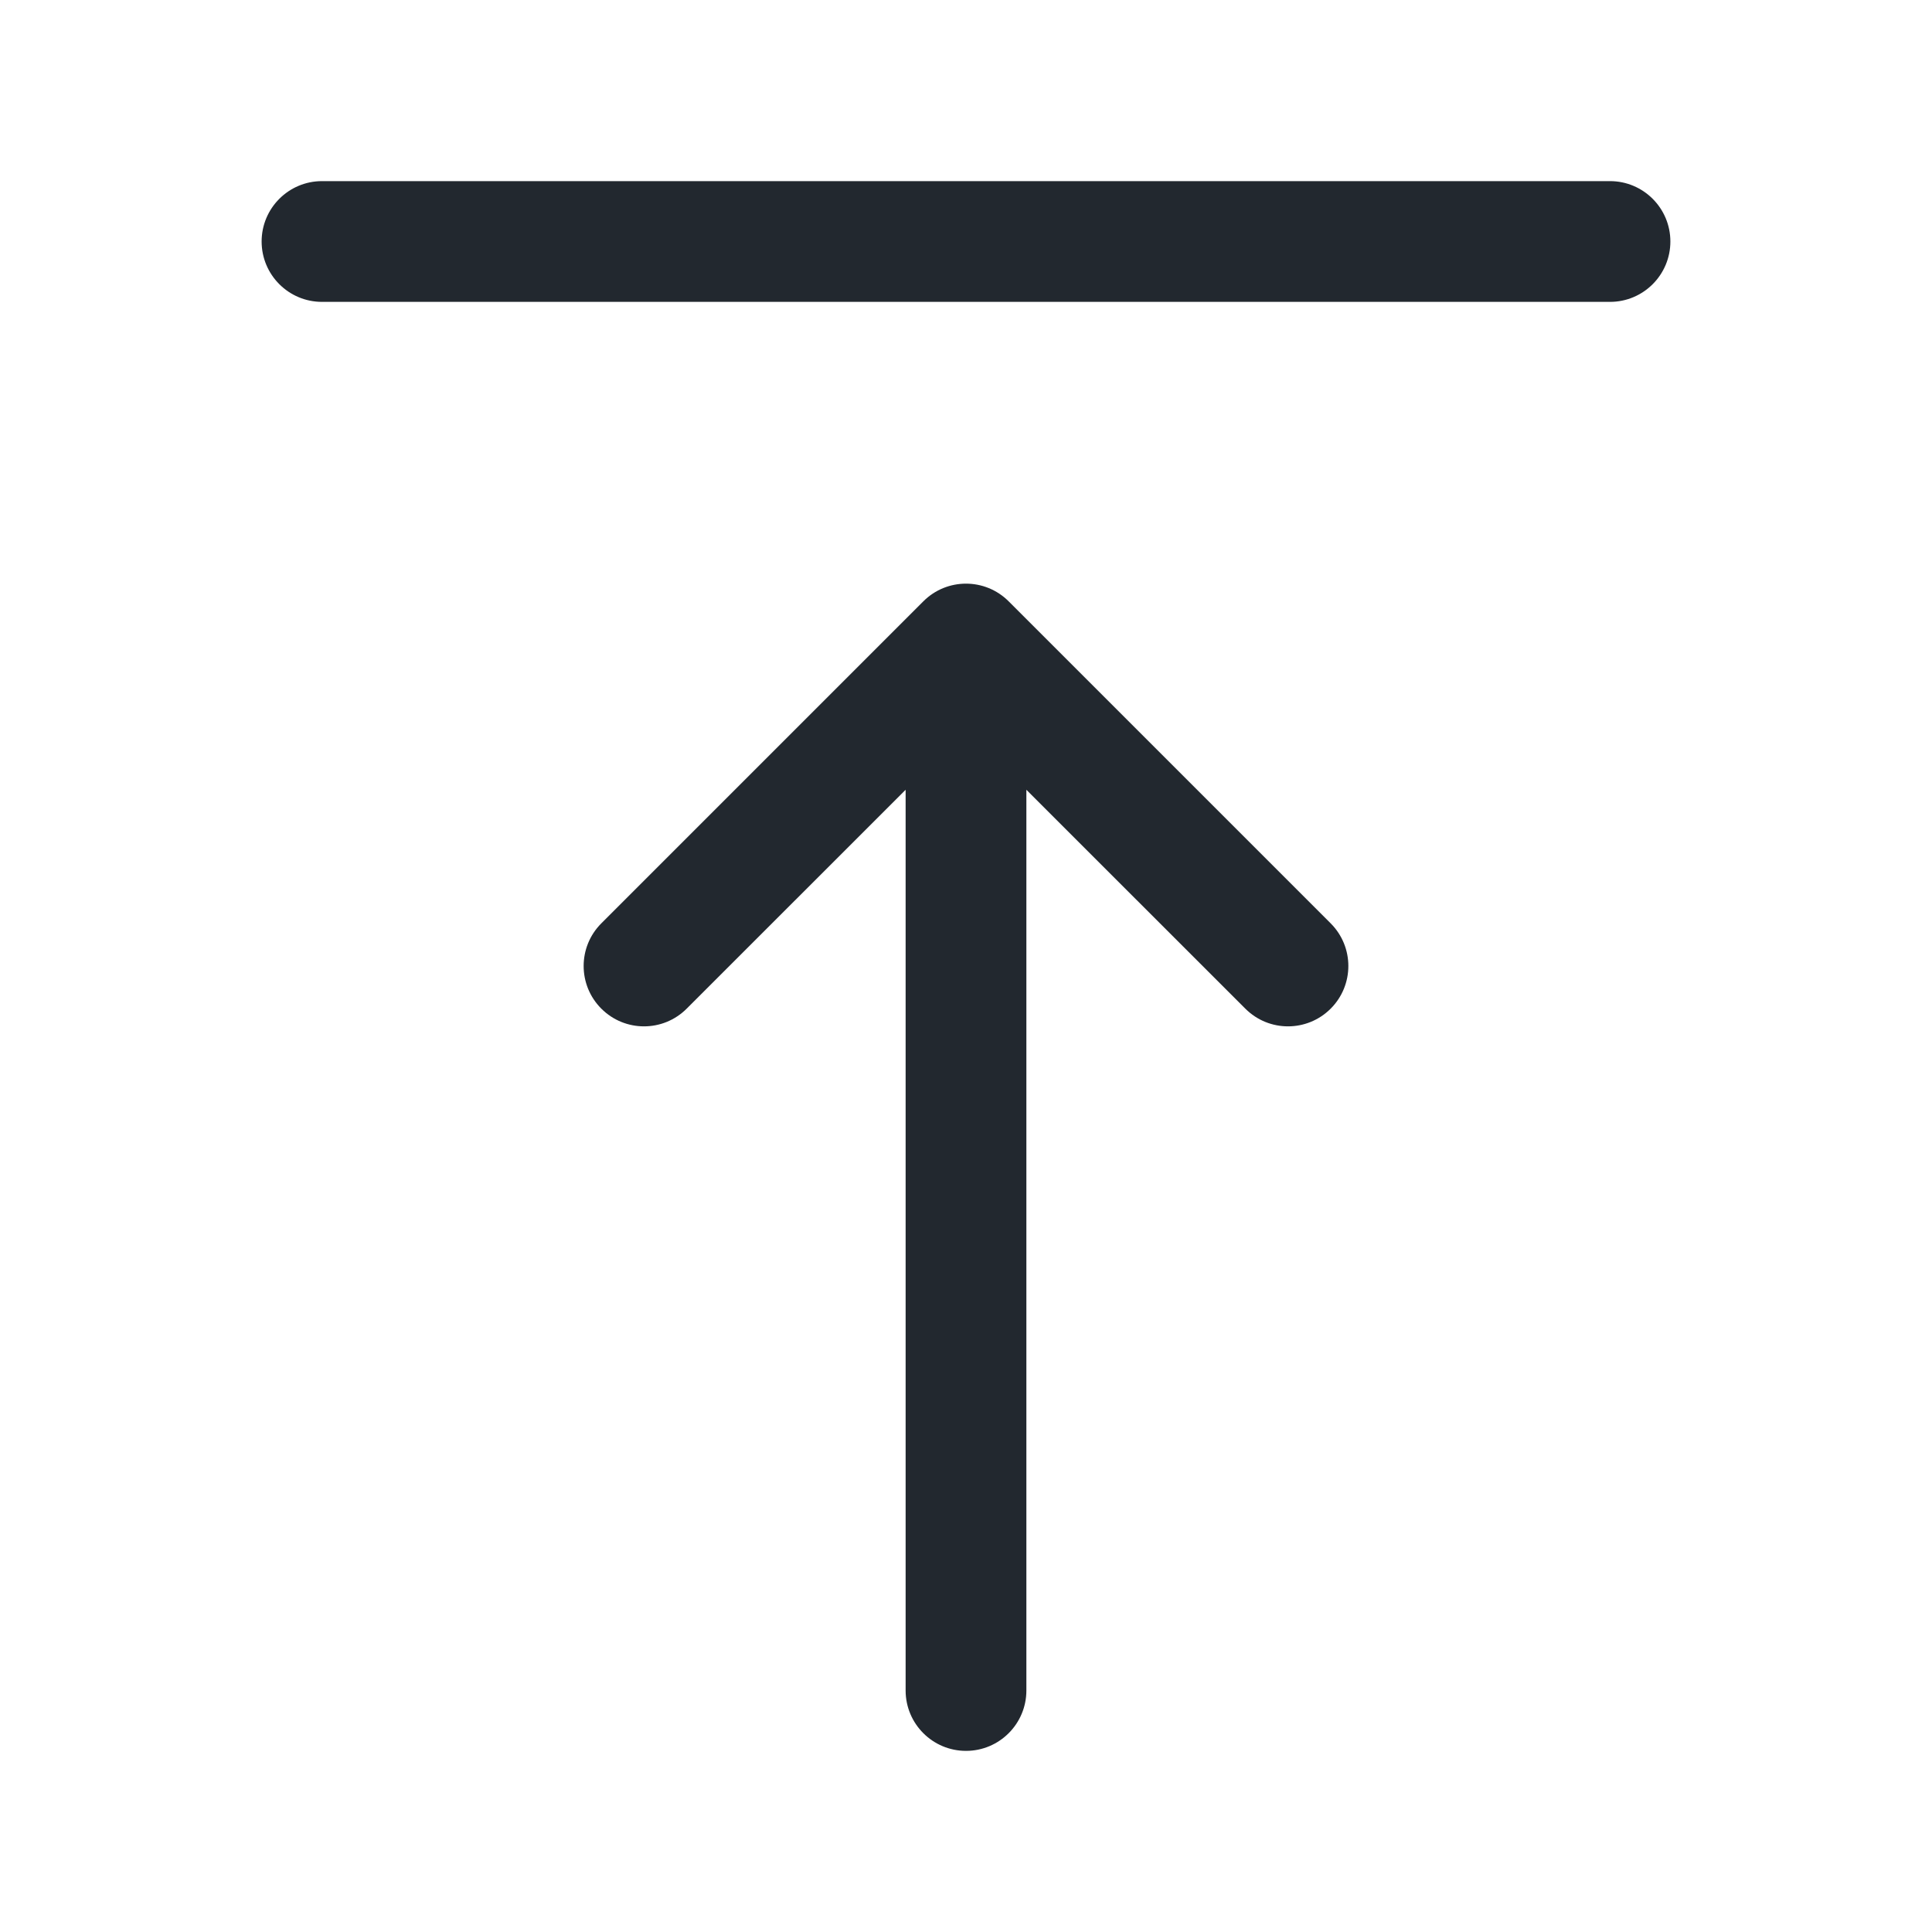 <svg width="24" height="24" viewBox="0 0 24 24" fill="none" xmlns="http://www.w3.org/2000/svg">
<path fill-rule="evenodd" clip-rule="evenodd" d="M4 2.25C3.586 2.25 3.25 2.586 3.25 3C3.25 3.414 3.586 3.75 4 3.75H20C20.414 3.75 20.75 3.414 20.75 3C20.75 2.586 20.414 2.25 20 2.25H4ZM12.53 7.47C12.237 7.177 11.763 7.177 11.47 7.47L7.47 11.47C7.177 11.763 7.177 12.237 7.47 12.53C7.763 12.823 8.237 12.823 8.53 12.53L11.25 9.811V21C11.25 21.414 11.586 21.75 12 21.75C12.414 21.75 12.75 21.414 12.75 21V9.811L15.47 12.53C15.763 12.823 16.237 12.823 16.53 12.53C16.823 12.237 16.823 11.763 16.53 11.47L12.53 7.47Z" fill="#22282F"/>
</svg>
